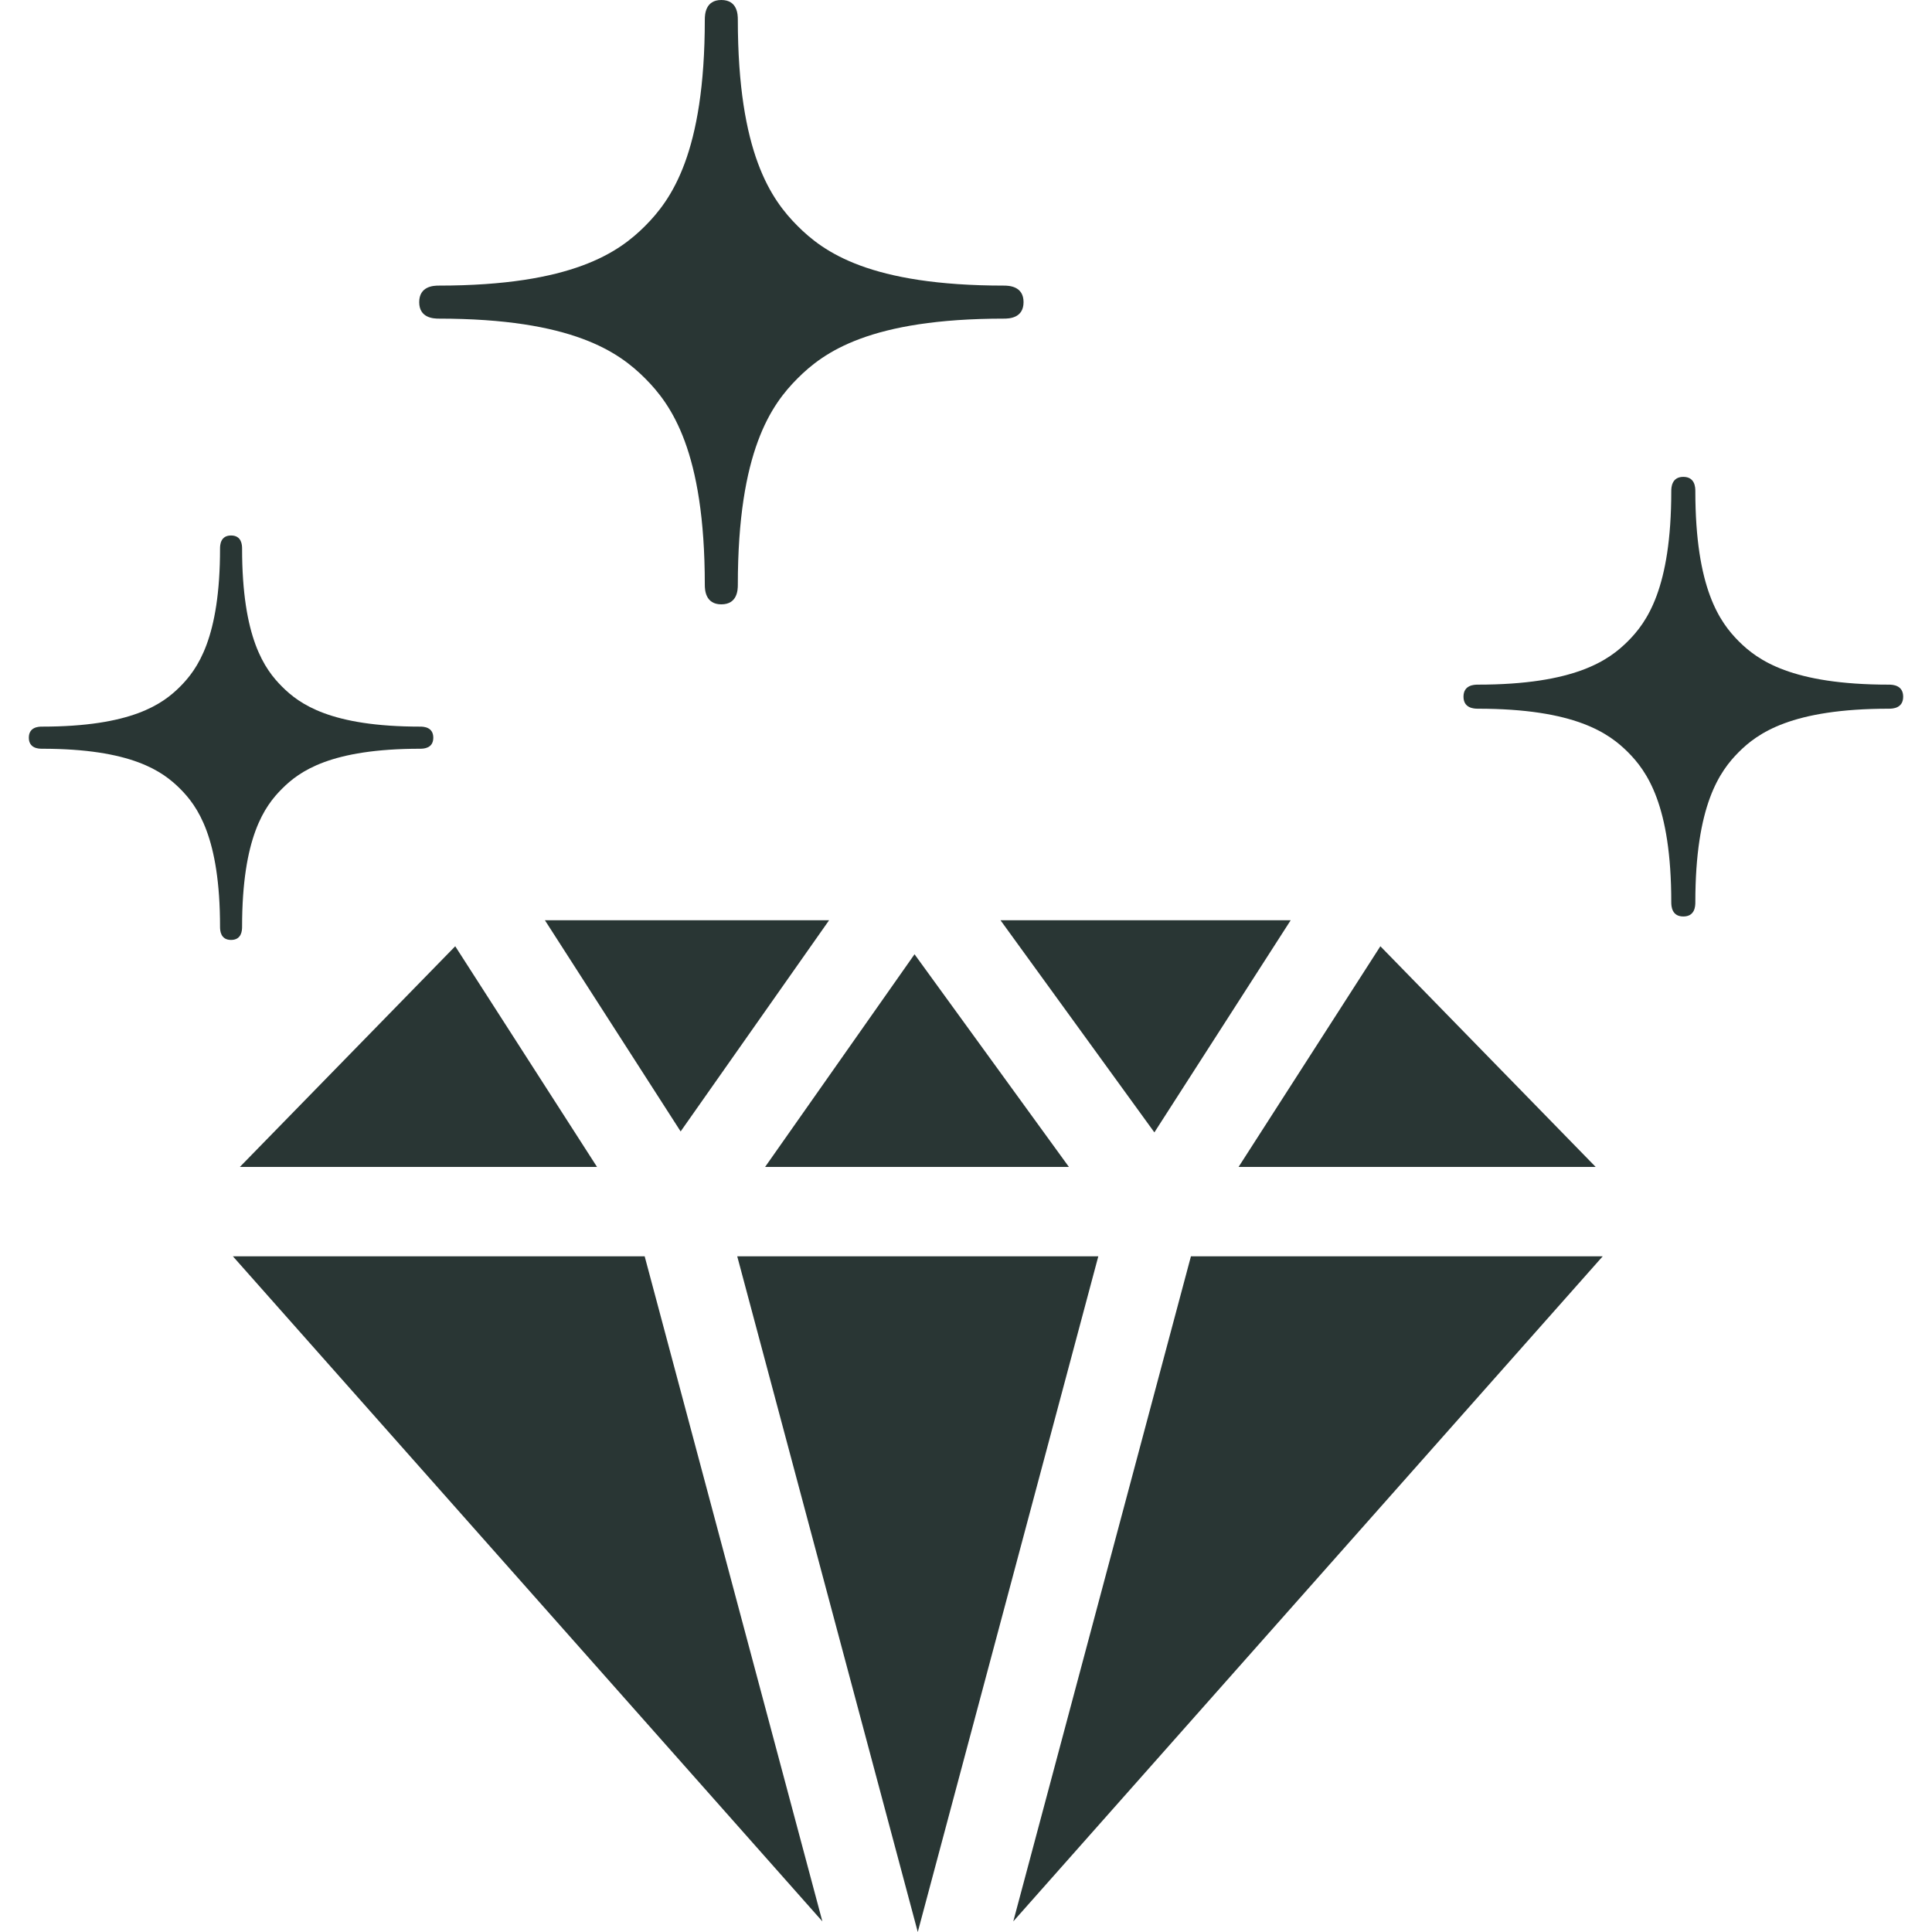 <!--?xml version="1.0" encoding="utf-8"?-->
<!-- Generator: Adobe Illustrator 15.1.0, SVG Export Plug-In . SVG Version: 6.00 Build 0)  -->

<svg version="1.1" id="_x32_" xmlns="http://www.w3.org/2000/svg" xmlns:xlink="http://www.w3.org/1999/xlink" x="0px" y="0px" width="512px" height="512px" viewBox="0 0 512 512" style="width: 256px; height: 256px; opacity: 1;" xml:space="preserve">
<style type="text/css">

	.st0{fill:#4B4B4B;}

</style>
<g>
	<polygon class="st0" points="422.844,309.25 422.844,309.219 365.813,250.766 328.234,309.25 	" style="fill: rgb(41, 54, 52);"></polygon>
	<polygon class="st0" points="195.375,332.938 243.219,512 291.063,332.938 	" style="fill: rgb(41, 54, 52);"></polygon>
	<polygon class="st0" points="283.25,309.219 242.359,252.891 202.781,309.219 202.781,309.25 283.25,309.25 	" style="fill: rgb(41, 54, 52);"></polygon>
	<polygon class="st0" points="305.922,300.094 342.047,243.875 265.141,243.875 	" style="fill: rgb(41, 54, 52);"></polygon>
	<polygon class="st0" points="219.719,243.875 144.406,243.875 180.375,299.844 	" style="fill: rgb(41, 54, 52);"></polygon>
	<polygon class="st0" points="63.594,309.219 63.594,309.25 158.219,309.25 120.641,250.766 	" style="fill: rgb(41, 54, 52);"></polygon>
	<polygon class="st0" points="217.938,509.188 217.938,509.188 217.938,509.188 	" style="fill: rgb(41, 54, 52);"></polygon>
	<polygon class="st0" points="61.719,332.938 217.938,509.188 170.844,332.938 	" style="fill: rgb(41, 54, 52);"></polygon>
	<polygon class="st0" points="268.531,509.188 268.531,509.188 424.734,332.938 315.609,332.938 	" style="fill: rgb(41, 54, 52);"></polygon>
	<path class="st0" d="M500.594,181.438c-25.844,0-34.781-6.484-39.813-11.5c-5-5.031-11.5-13.969-11.5-39.813
		c0-0.969-0.094-3.75-3.188-3.75c-3.063,0-3.188,2.781-3.188,3.75c0,25.844-6.484,34.781-11.5,39.813
		c-5.031,5.016-13.969,11.5-39.797,11.5c-0.984,0-3.766,0.109-3.766,3.188c0,3.063,2.781,3.188,3.766,3.188
		c25.828,0,34.766,6.5,39.797,11.5c5.016,5.031,11.5,13.969,11.5,39.813c0,1,0.125,3.75,3.188,3.75c3.094,0,3.188-2.75,3.188-3.75
		c0-25.844,6.5-34.781,11.5-39.813c5.031-5.016,13.969-11.5,39.813-11.5c0.984,0,3.766-0.094,3.766-3.188
		C504.359,181.563,501.578,181.438,500.594,181.438z" style="fill: rgb(41, 54, 52);"></path>
	<path class="st0" d="M116.25,84.438c35.516,0,47.813,8.938,54.719,15.844c6.875,6.891,15.813,19.188,15.813,54.719
		c0,1.344,0.172,5.156,4.375,5.156c4.25,0,4.375-3.813,4.375-5.156c0-35.531,8.938-47.828,15.828-54.719
		c6.891-6.906,19.172-15.844,54.703-15.844c1.375,0,5.188-0.125,5.188-4.375c0-4.203-3.813-4.375-5.188-4.375
		c-35.531,0-47.813-8.906-54.703-15.813s-15.828-19.188-15.828-54.703c0-1.359-0.125-5.172-4.375-5.172
		c-4.203,0-4.375,3.813-4.375,5.172c0,35.516-8.938,47.797-15.813,54.703c-6.906,6.906-19.203,15.813-54.719,15.813
		c-1.344,0-5.156,0.156-5.156,4.391C111.094,84.281,114.906,84.438,116.25,84.438z" style="fill: rgb(41, 54, 52);"></path>
	<path class="st0" d="M64.156,245.625c0-23.766,5.969-32,10.594-36.609c4.625-4.625,12.844-10.594,36.625-10.594
		c0.891,0,3.453-0.094,3.453-2.922s-2.563-2.938-3.453-2.938c-23.781,0-32-5.969-36.625-10.594s-10.594-12.844-10.594-36.594
		c0-0.906-0.094-3.469-2.922-3.469s-2.922,2.563-2.922,3.469c0,23.75-5.984,31.969-10.594,36.594
		c-4.625,4.625-12.844,10.594-36.625,10.594c-0.906,0-3.453,0.109-3.453,2.938c0,2.813,2.547,2.922,3.453,2.922
		c23.781,0,32,5.984,36.625,10.594c4.609,4.609,10.594,12.844,10.594,36.609c0,0.906,0.094,3.469,2.922,3.469
		S64.156,246.531,64.156,245.625z" style="fill: rgb(41, 54, 52);"></path>
</g>
</svg>
